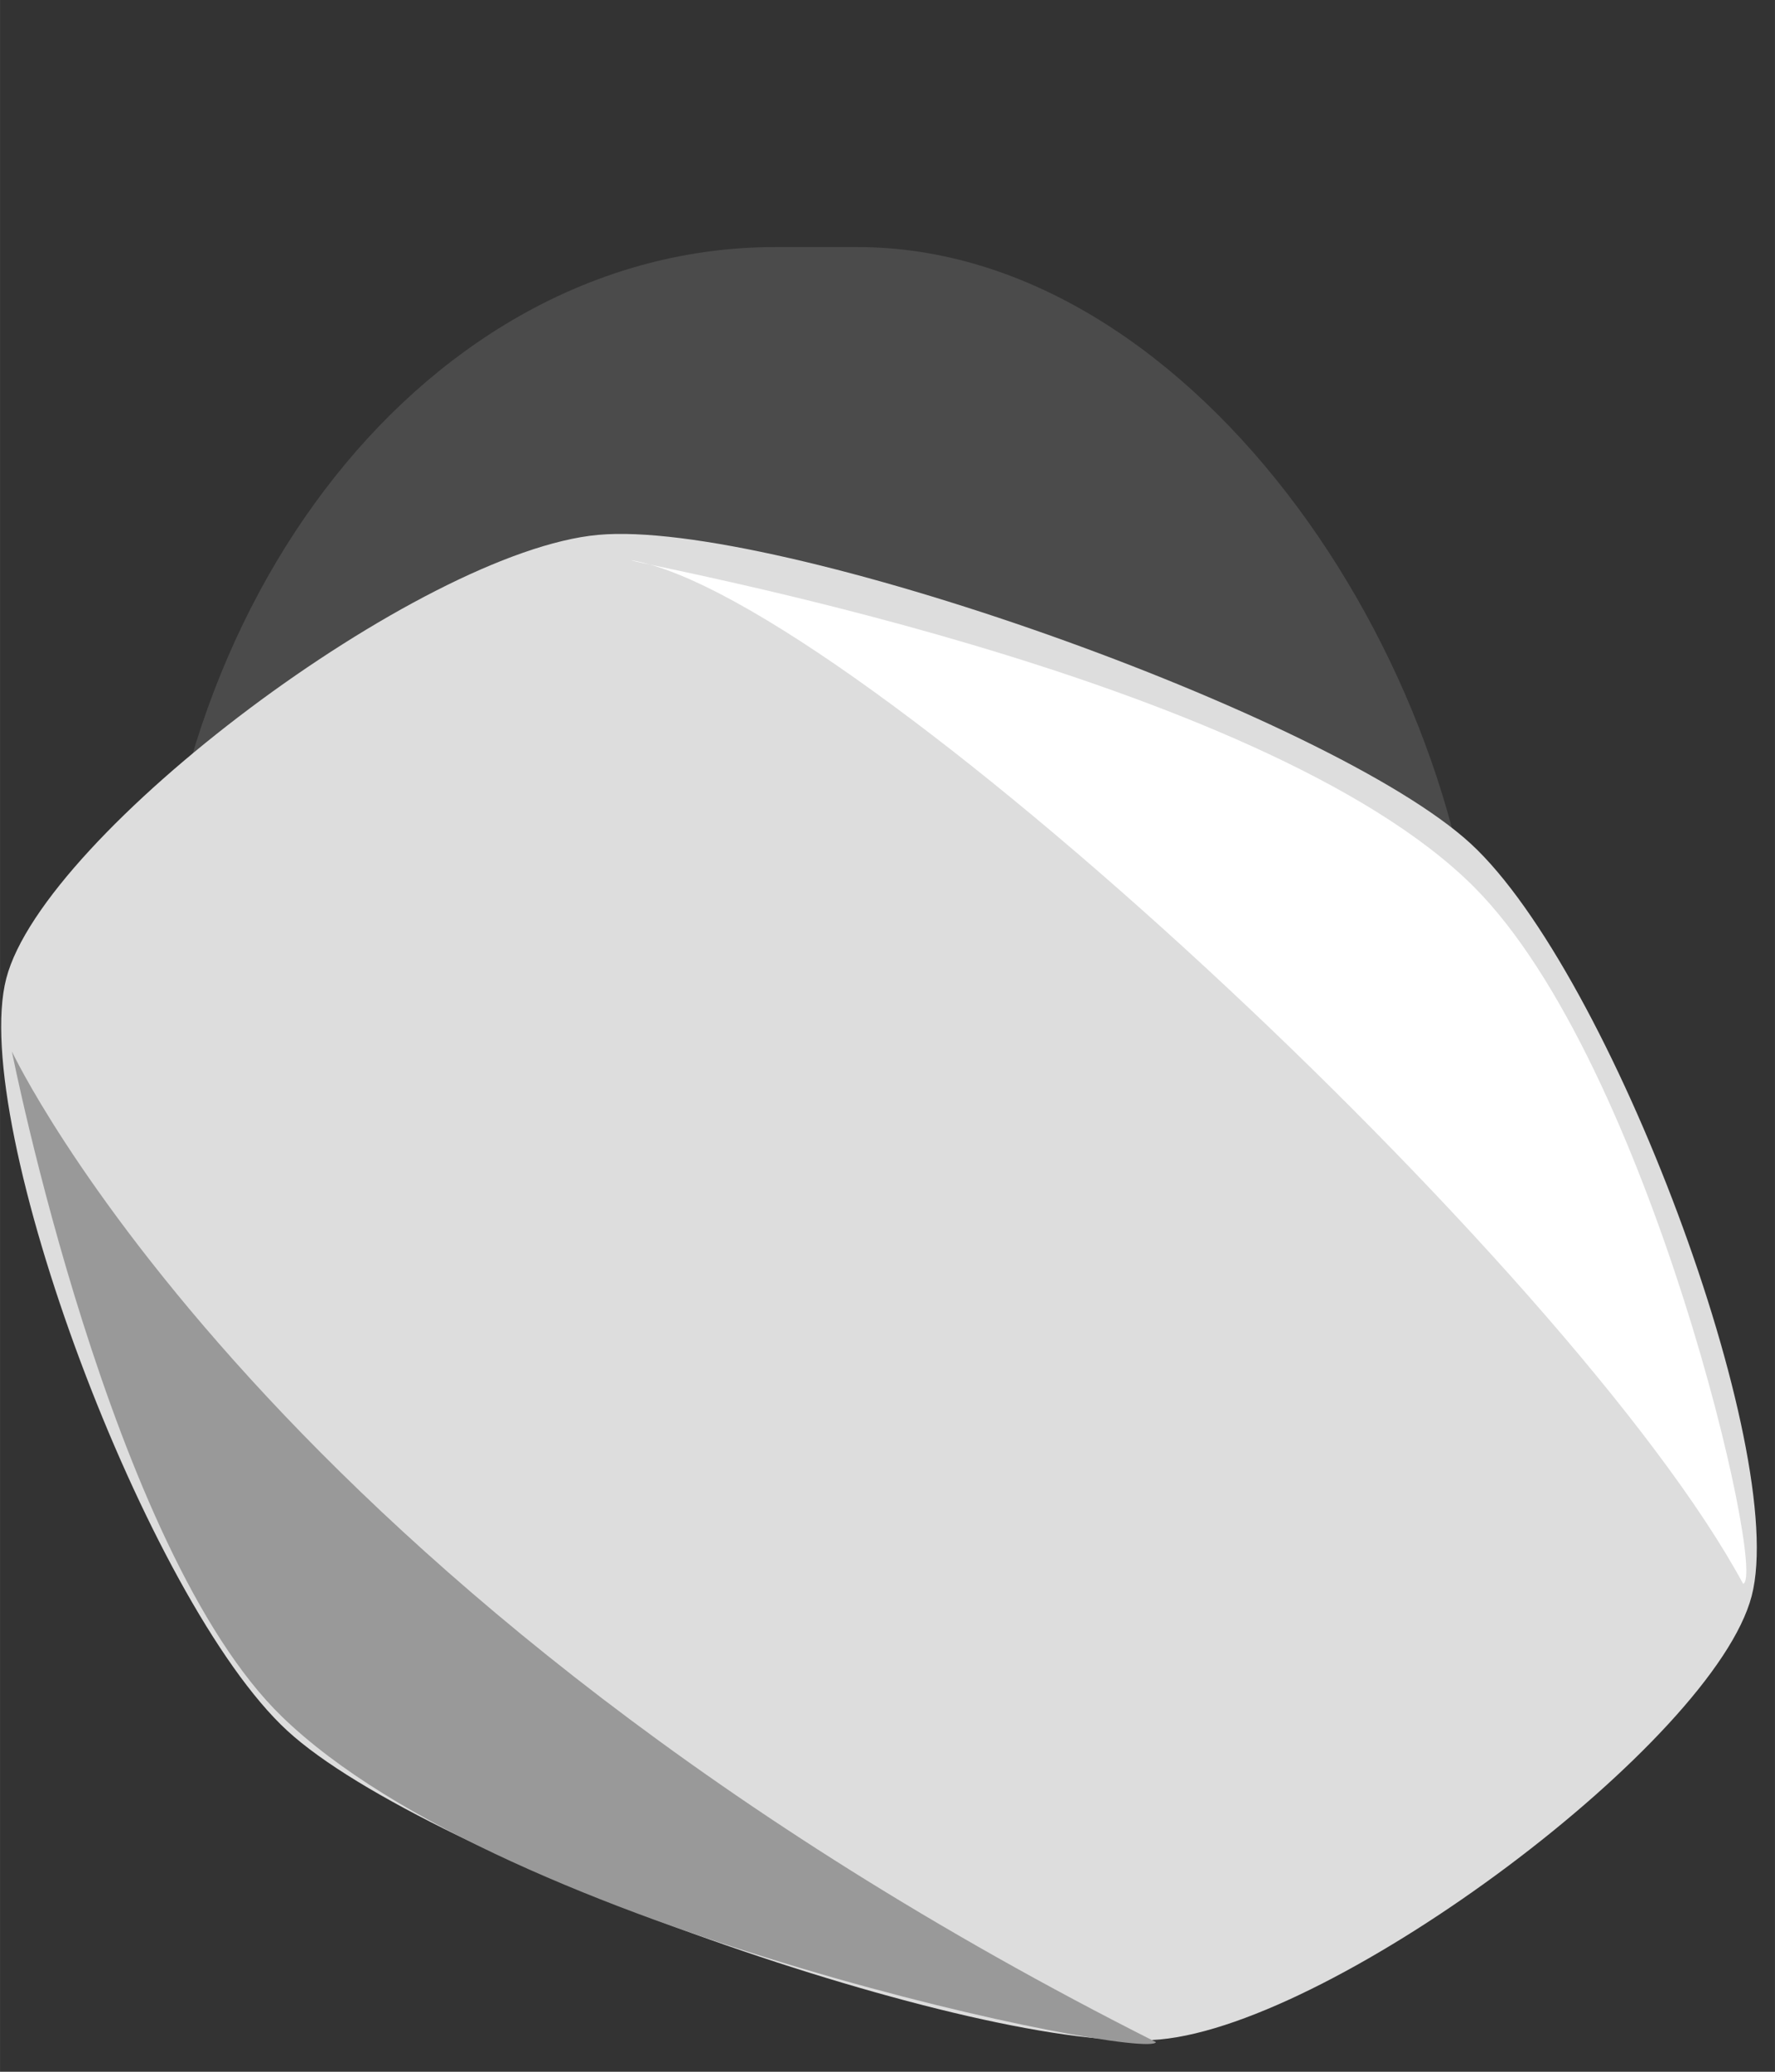 <?xml version="1.0" encoding="UTF-8" standalone="no"?>
<!-- Created with Inkscape (http://www.inkscape.org/) -->

<svg
   xmlns:dc="http://purl.org/dc/elements/1.1/"
   xmlns:cc="http://creativecommons.org/ns#"
   xmlns:rdf="http://www.w3.org/1999/02/22-rdf-syntax-ns#"
   xmlns:svg="http://www.w3.org/2000/svg"
   xmlns="http://www.w3.org/2000/svg"
   xmlns:sodipodi="http://sodipodi.sourceforge.net/DTD/sodipodi-0.dtd"
   xmlns:inkscape="http://www.inkscape.org/namespaces/inkscape"
   width="48"
   height="56"
   viewBox="0 0 12.7 14.817"
   version="1.1"
   id="svg8046"
   inkscape:version="0.92.4 (5da689c313, 2019-01-14)"
   sodipodi:docname="asteroid16.svg">
  <rect x="0" y="0" width="12.7" height="14.817" fill="#333333" stroke="none"/>
  <defs
     id="defs8040" />
  <sodipodi:namedview
     id="base"
     pagecolor="#ffffff"
     bordercolor="#666666"
     borderopacity="1.0"
     inkscape:pageopacity="0.0"
     inkscape:pageshadow="2"
     inkscape:zoom="22.4"
     inkscape:cx="20.561226"
     inkscape:cy="38.964862"
     inkscape:document-units="px"
     inkscape:current-layer="layer1"
     showgrid="false"
     inkscape:pagecheckerboard="true"
     units="px"
     showguides="false"
     inkscape:window-width="1618"
     inkscape:window-height="1028"
     inkscape:window-x="1734"
     inkscape:window-y="-8"
     inkscape:window-maximized="1" />
  <g
     inkscape:label="Layer 1"
     inkscape:groupmode="layer"
     id="layer1"
     transform="translate(0,-282.183)">
    <rect
       style="fill:#ffffff;fill-opacity:0.118;stroke:none;stroke-width:0.257"
       id="rect8685"
       width="9.497"
       height="11.209"
       x="1.092"
       y="283.95"
       rx="4.455"
       ry="7.516" />
    <g
       id="g8697"
       transform="matrix(0.281,0.65,-0.909,0.164,269.968,239.44)">
      <path
         transform="matrix(1.477,0.815,-1.108,1.189,321.529,-60.783)"
         inkscape:transform-center-y="0.20654478"
         inkscape:transform-center-x="0.0050588351"
         d="m 6.145,297.039 c -0.936,0.025 -3.43,-1.326 -3.92,-2.124 -0.49,-0.798 -0.567,-3.634 -0.121,-4.457 0.446,-0.823 2.863,-2.308 3.799,-2.333 0.936,-0.025 3.43,1.326 3.92,2.124 0.49,0.798 0.567,3.634 0.121,4.457 -0.446,0.823 -2.863,2.308 -3.799,2.333 z"
         inkscape:randomized="0"
         inkscape:rounded="0.21"
         inkscape:flatsided="true"
         sodipodi:arg2="2.0672546"
         sodipodi:arg1="1.5436558"
         sodipodi:r2="2.8820858"
         sodipodi:r1="4.4584694"
         sodipodi:cy="292.5824"
         sodipodi:cx="6.0239954"
         sodipodi:sides="6"
         id="path8062"
         style="fill:#dddddd;fill-opacity:1;fill-rule:evenodd;stroke-width:0.265"
         sodipodi:type="star" />
    </g>
    <path
       style="fill:#ffffff;fill-opacity:1;stroke:none;stroke-width:0.219px;stroke-linecap:butt;stroke-linejoin:miter;stroke-opacity:1"
       d="m 4.518,286.19 c -0.02,0.018 4.505,0.812 6.028,2.336 1.259,1.26 2.101,4.942 1.926,4.984 -1.222,-2.262 -6.387,-7.054 -7.953,-7.32 z"
       id="path8637"
       inkscape:connector-curvature="0"
       sodipodi:nodetypes="cacc" />
    <path
       style="fill:#999999;fill-opacity:1;stroke:none;stroke-width:0.17px;stroke-linecap:butt;stroke-linejoin:miter;stroke-opacity:1"
       d="m 8.271,296.788 c -0.052,0.138 -4.659,-0.779 -6.255,-2.329 -1.227,-1.192 -1.931,-4.756 -1.931,-4.756 0,0 1.819,3.878 8.186,7.085 z"
       id="path8637-8"
       inkscape:connector-curvature="0"
       sodipodi:nodetypes="cacc" />
  </g>
</svg>
